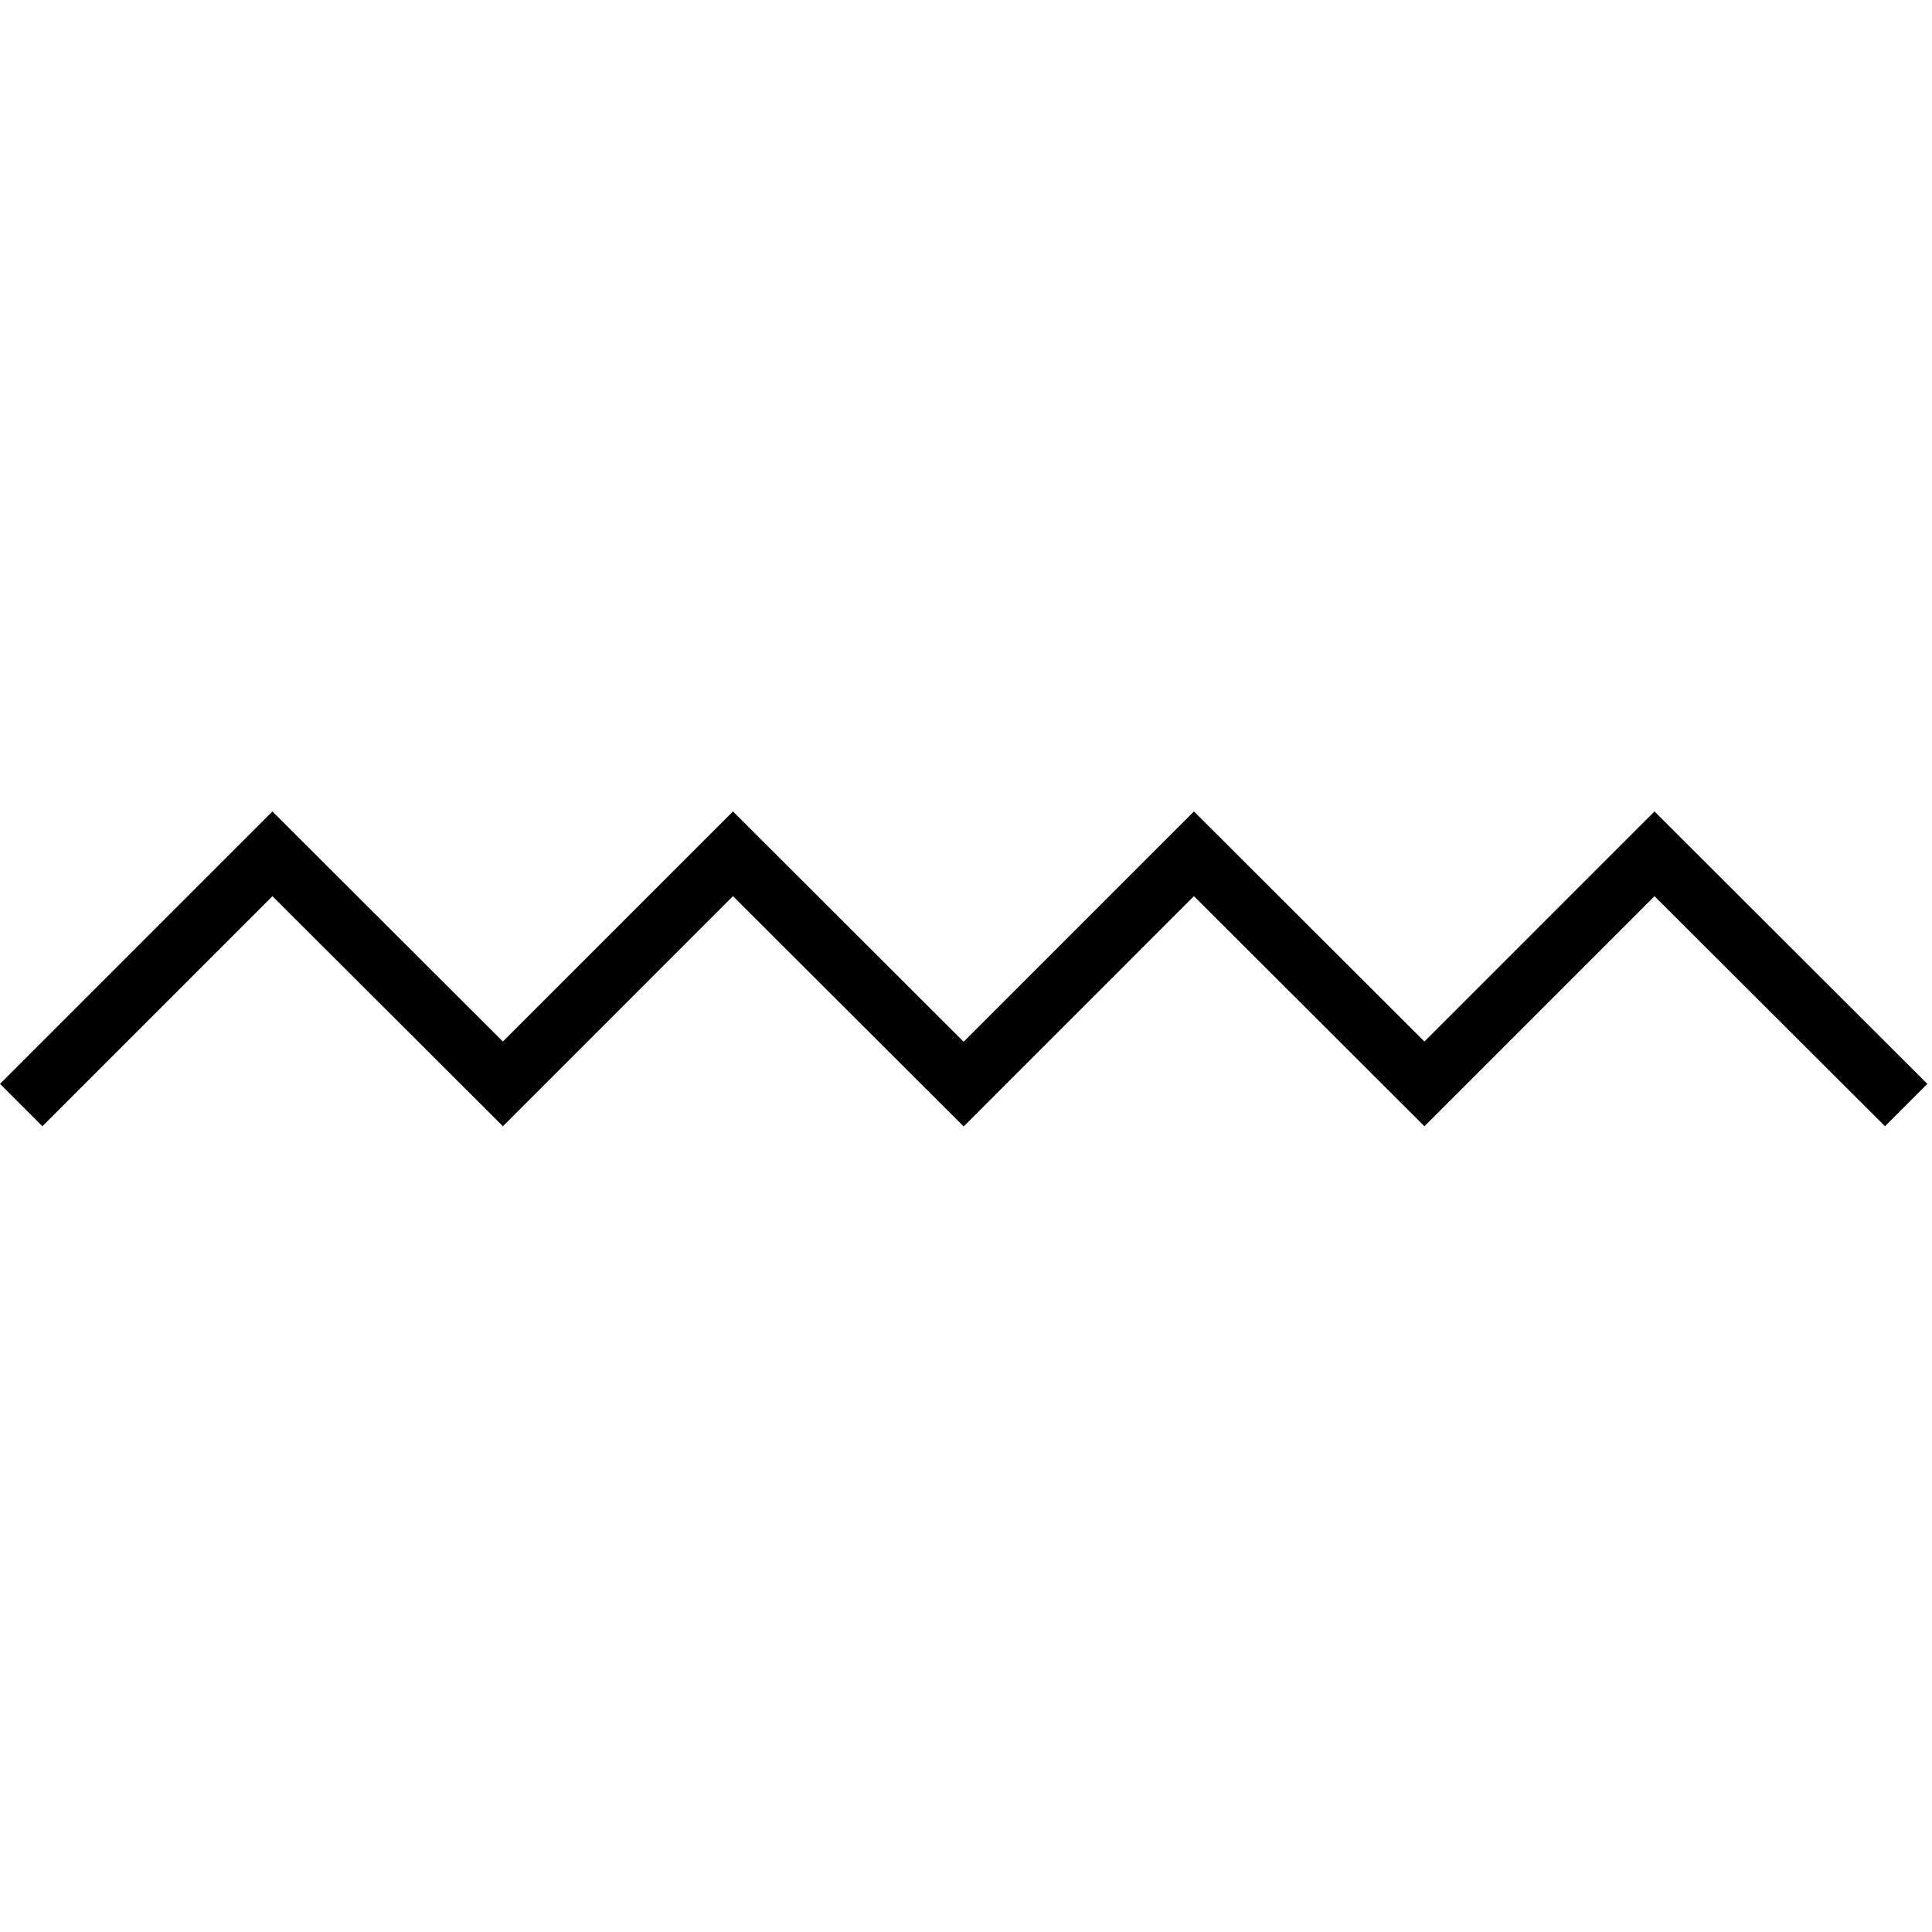 <?xml version="1.0" encoding="UTF-8" standalone="no"?>
<svg width="200px" height="200px" viewBox="0 0 200 200" version="1.1" xmlns="http://www.w3.org/2000/svg" xmlns:xlink="http://www.w3.org/1999/xlink" xmlns:sketch="http://www.bohemiancoding.com/sketch/ns">
    <!-- Generator: Sketch 3.4 (15588) - http://www.bohemiancoding.com/sketch -->
    <title>divider</title>
    <desc>Created with Sketch.</desc>
    <defs></defs>
    <g id="Page-1" stroke="none" stroke-width="1" fill="none" fill-rule="evenodd" sketch:type="MSPage">
        <g id="divider" sketch:type="MSArtboardGroup" fill="#000000">
            <path d="M52.058,107.819 L75.877,84 L99.755,107.841 L123.596,84 L147.453,107.819 L171.272,84 L199.518,112.202 L195.132,116.588 L171.272,92.772 L149.649,114.395 L147.456,116.588 L123.596,92.772 L99.781,116.588 L99.759,116.566 L99.737,116.588 L75.877,92.772 L54.254,114.395 L52.061,116.588 L28.202,92.772 L4.386,116.588 L5.68434189e-14,112.202 L28.202,84 L52.058,107.819 L52.058,107.819 Z" id="Shape" sketch:type="MSShapeGroup"></path>
        </g>
    </g>
</svg>